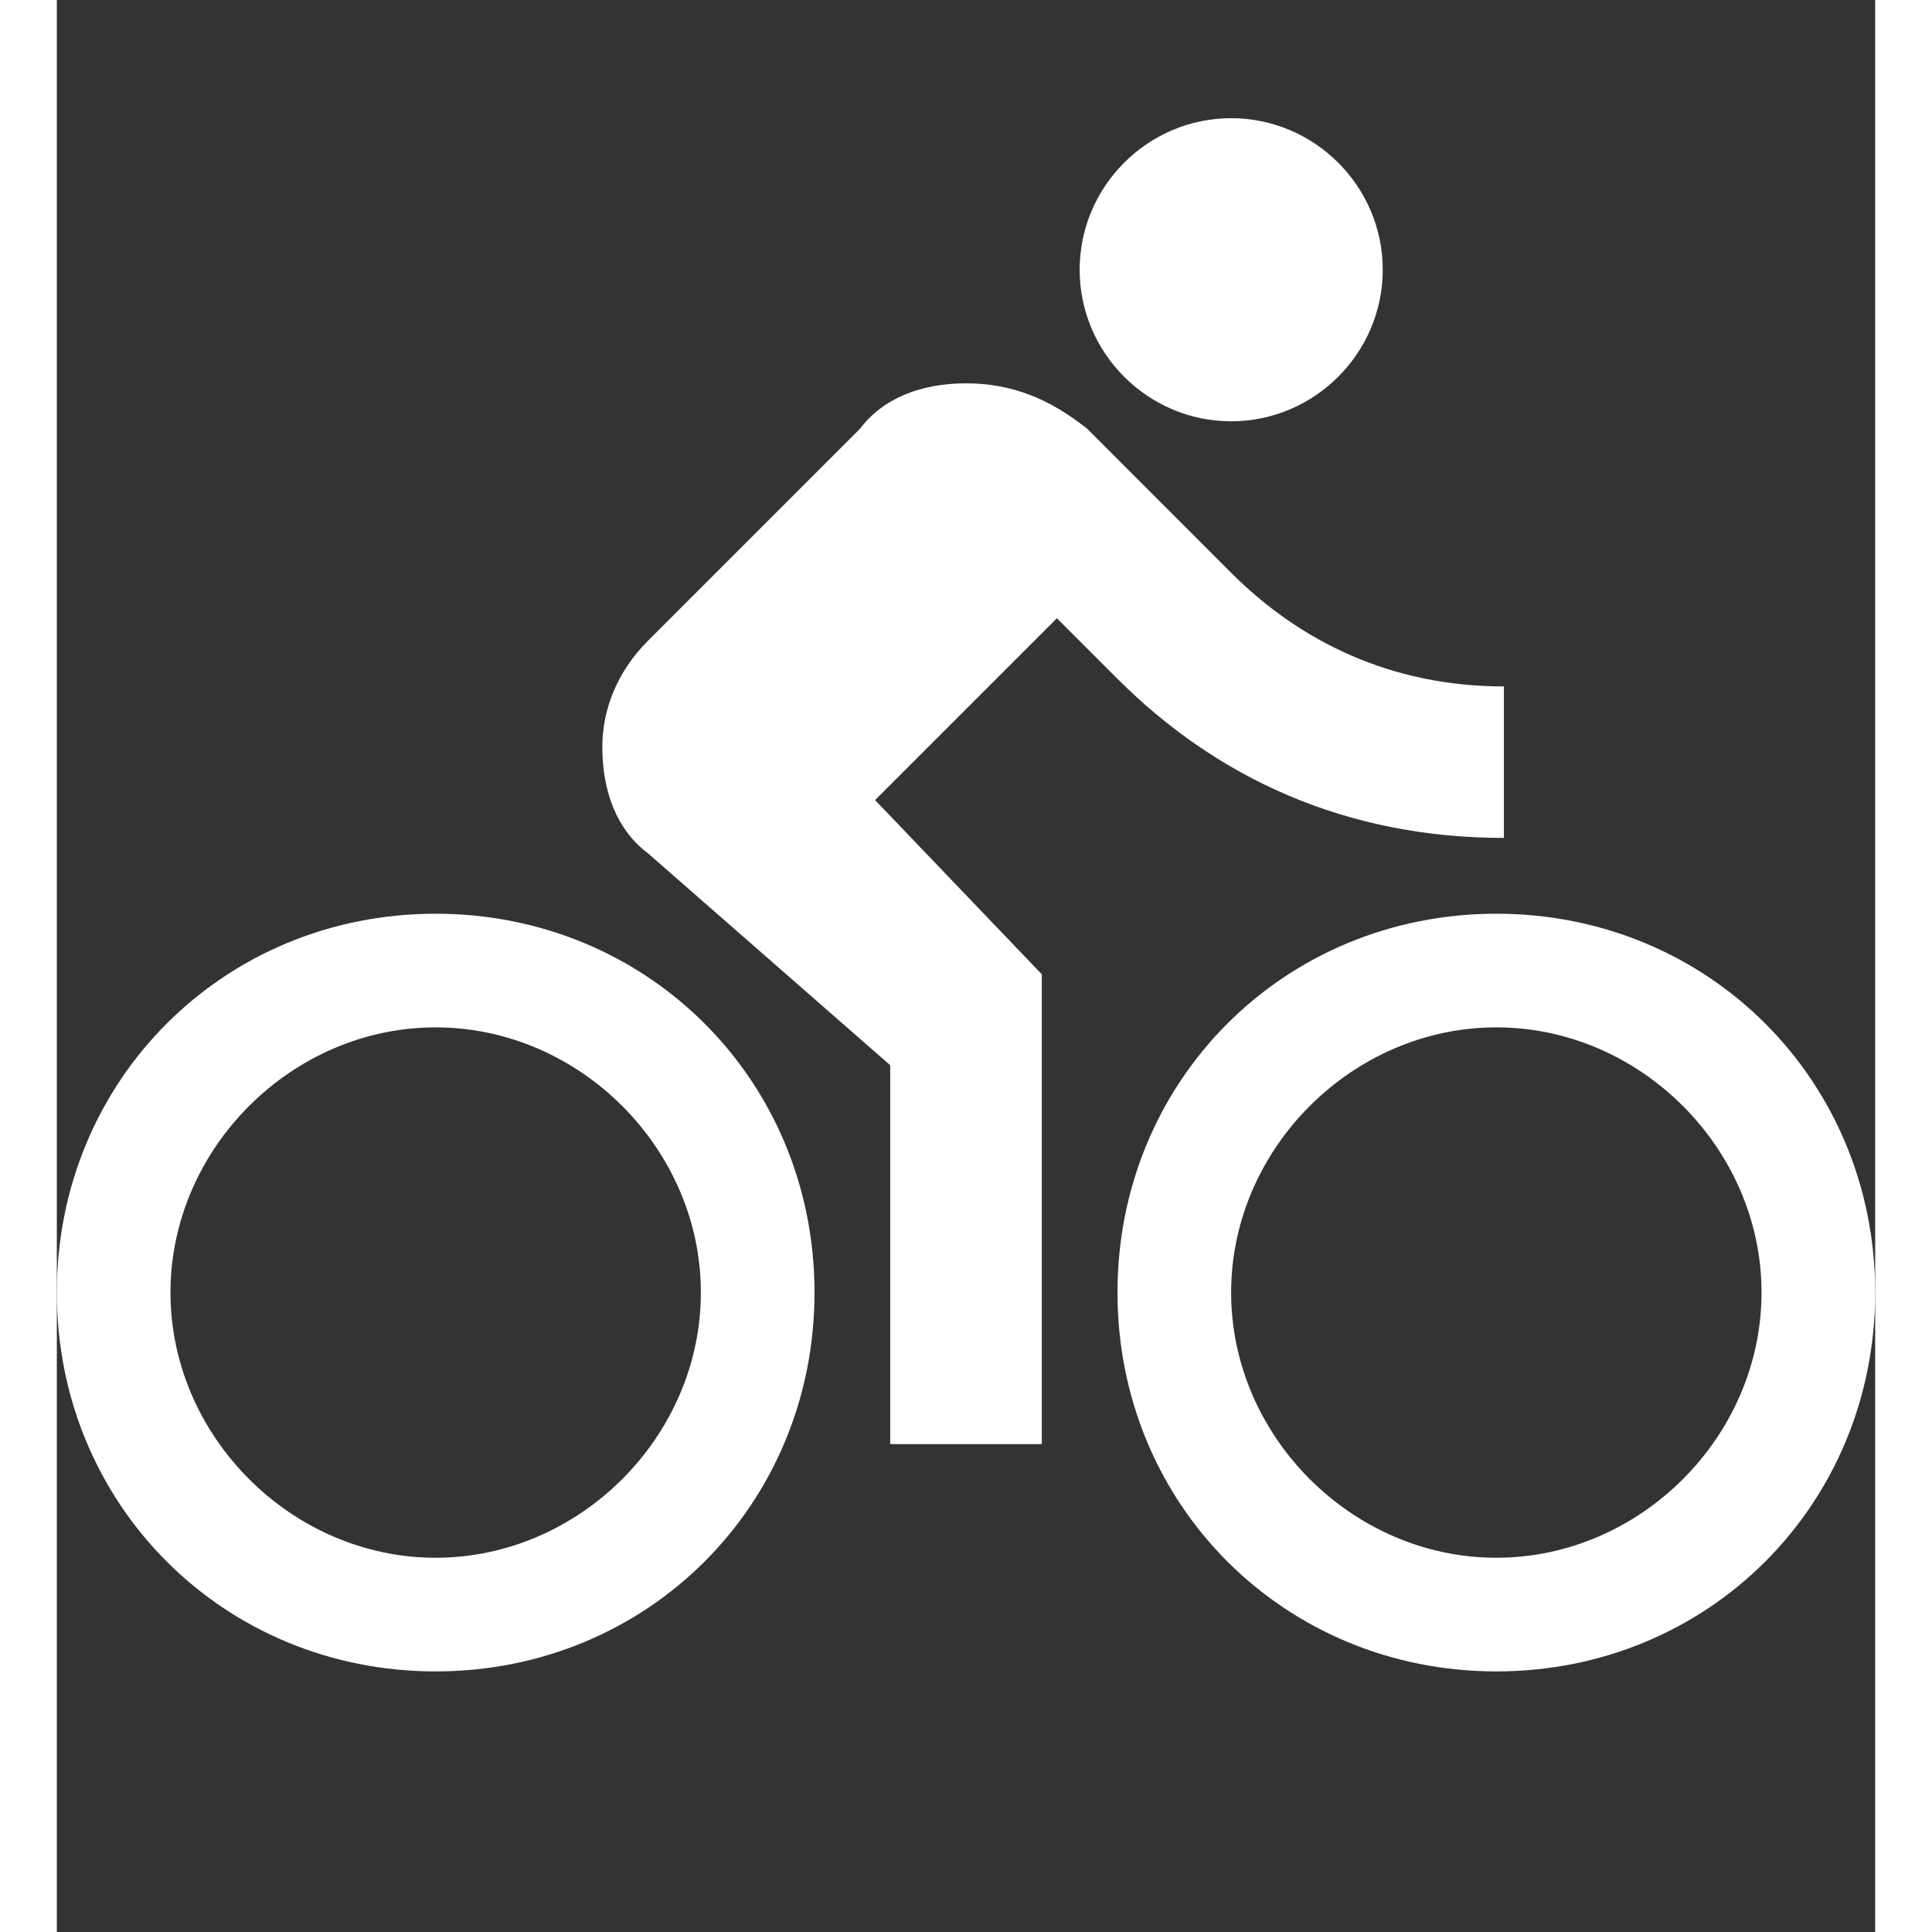 <svg width="100" height="100" viewBox="0 0 16 17" fill="none" xmlns="http://www.w3.org/2000/svg">
<rect x="0" y="0" width="16" height="17" fill="#333333" stroke="none"/>
<path fill-rule="evenodd" clip-rule="evenodd" d="M11.667 2.373C11.667 3.107 11.067 3.707 10.333 3.707C9.6 3.707 9 3.107 9 2.373C9 1.64 9.6 1.04 10.333 1.04C11.067 1.04 11.667 1.64 11.667 2.373ZM0 11.373C0 9.507 1.467 8.04 3.333 8.04C5.2 8.04 6.667 9.507 6.667 11.373C6.667 13.24 5.2 14.707 3.333 14.707C1.467 14.707 0 13.24 0 11.373ZM3.333 13.707C2.067 13.707 1 12.64 1 11.373C1 10.107 2.067 9.04 3.333 9.04C4.6 9.04 5.667 10.107 5.667 11.373C5.667 12.64 4.6 13.707 3.333 13.707ZM9.333 5.973L8.8 5.44L7.2 7.04L8.667 8.573V12.707H7.333V9.373L5.2 7.507C4.933 7.307 4.8 6.973 4.8 6.573C4.8 6.24 4.933 5.907 5.2 5.64L7.067 3.773C7.267 3.507 7.6 3.373 8 3.373C8.4 3.373 8.733 3.507 9.067 3.773L10.333 5.04C10.933 5.64 11.733 6.04 12.733 6.04V7.373C11.333 7.373 10.2 6.84 9.333 5.973ZM12.667 8.04C10.8 8.04 9.333 9.507 9.333 11.373C9.333 13.24 10.8 14.707 12.667 14.707C14.533 14.707 16 13.24 16 11.373C16 9.507 14.533 8.04 12.667 8.04ZM10.333 11.373C10.333 12.64 11.4 13.707 12.667 13.707C13.933 13.707 15 12.64 15 11.373C15 10.107 13.933 9.04 12.667 9.04C11.4 9.04 10.333 10.107 10.333 11.373Z" fill="white"/>
</svg>
